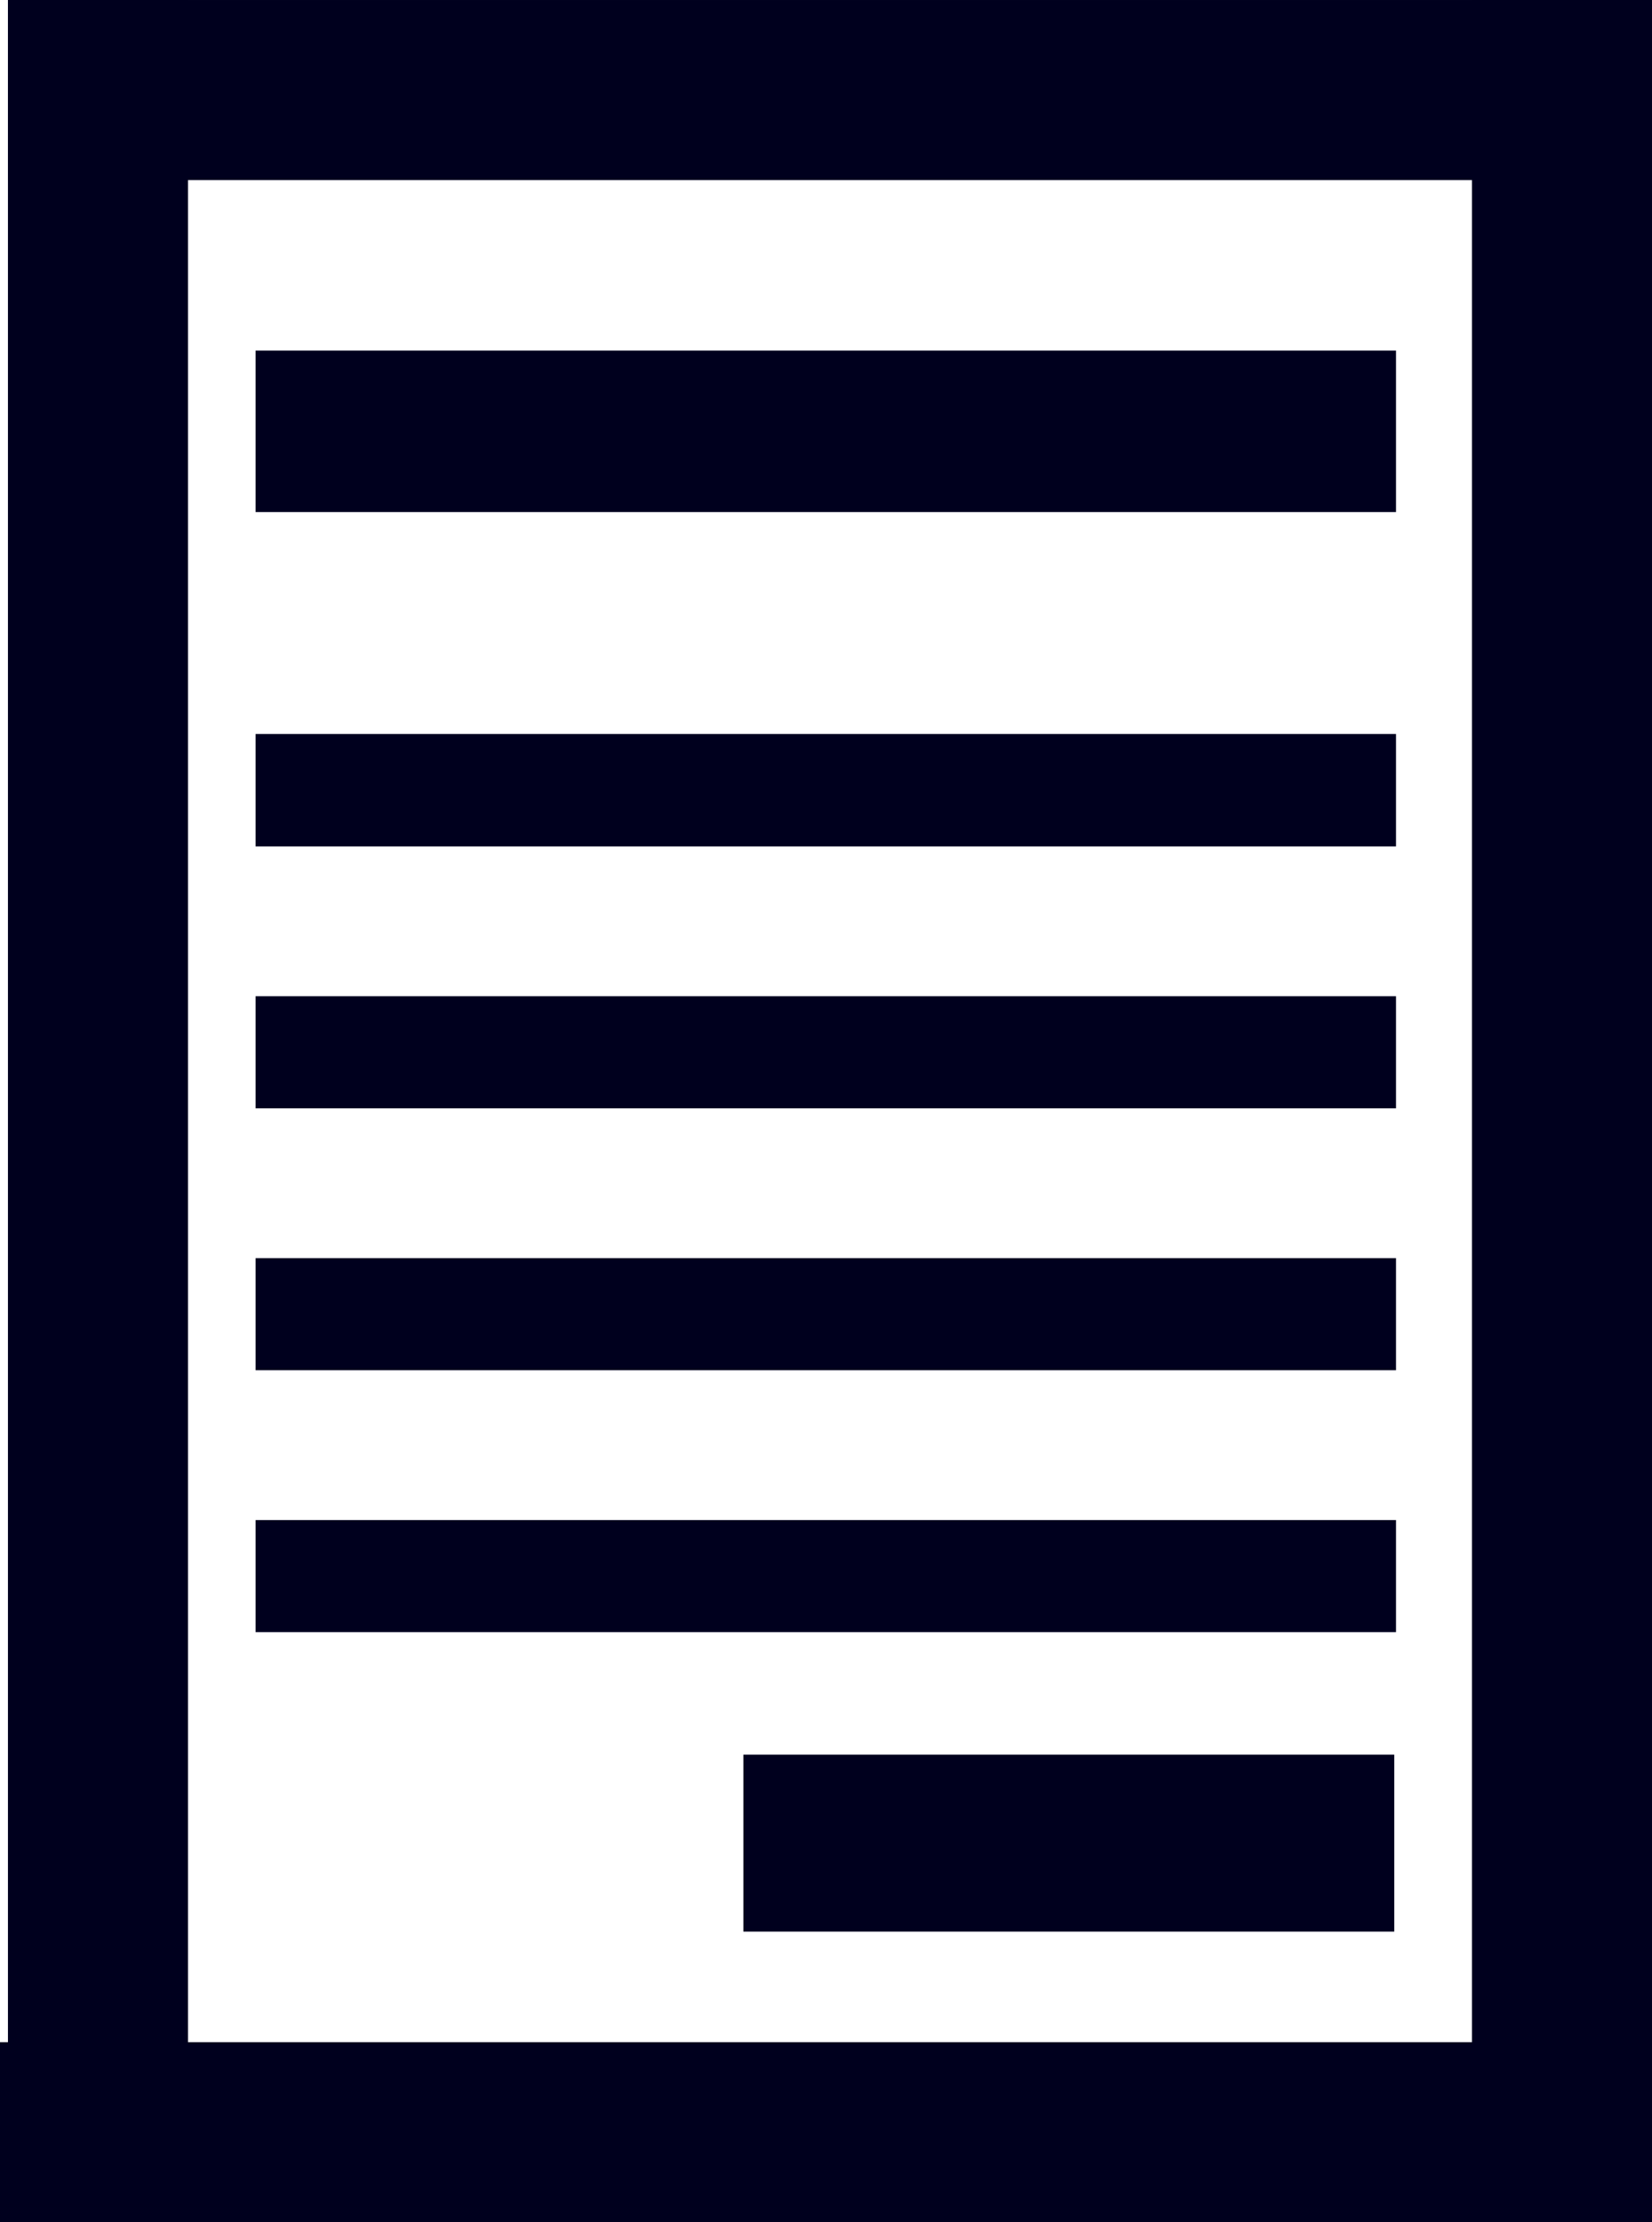 <?xml version="1.0" encoding="UTF-8" standalone="no"?>
<!-- Created with Inkscape (http://www.inkscape.org/) -->

<svg
   width="81.703mm"
   height="109.888mm"
   viewBox="0 0 308.799 415.323"
   version="1.1"
   id="svg5"
   inkscape:version="1.1.2 (0a00cf5, 2022-02-04)"
   sodipodi:docname="research_icon.svg"
   xmlns:inkscape="http://www.inkscape.org/namespaces/inkscape"
   xmlns:sodipodi="http://sodipodi.sourceforge.net/DTD/sodipodi-0.dtd"
   xmlns="http://www.w3.org/2000/svg"
   xmlns:svg="http://www.w3.org/2000/svg">
  <sodipodi:namedview
     id="namedview7"
     pagecolor="#505050"
     bordercolor="#ffffff"
     borderopacity="1"
     inkscape:pageshadow="0"
     inkscape:pageopacity="0"
     inkscape:pagecheckerboard="1"
     inkscape:document-units="mm"
     showgrid="false"
     inkscape:zoom="0.67027778"
     inkscape:cx="393.1206"
     inkscape:cy="214.09034"
     inkscape:window-width="1294"
     inkscape:window-height="704"
     inkscape:window-x="72"
     inkscape:window-y="27"
     inkscape:window-maximized="1"
     inkscape:current-layer="layer1" />
  <defs
     id="defs2" />
  <g
     inkscape:label="Layer 1"
     inkscape:groupmode="layer"
     id="layer1"
     transform="translate(-168.705,-64.373)">
    <g
       id="g3123">
      <rect
         style="fill:#00001e;fill-opacity:1;fill-rule:evenodd;stroke-width:0.286"
         id="rect31"
         width="33.657"
         height="415.323"
         x="170.191"
         y="64.373" />
      <rect
         style="fill:#00001e;fill-opacity:1;fill-rule:evenodd;stroke-width:0.286"
         id="rect31-7"
         width="33.657"
         height="415.323"
         x="443.847"
         y="64.373" />
      <rect
         style="fill:#00001e;fill-opacity:1;fill-rule:evenodd;stroke-width:0.246"
         id="rect31-7-5"
         width="33.657"
         height="307.313"
         x="-98.03"
         y="170.191"
         transform="rotate(-90)" />
      <rect
         style="fill:#00001e;fill-opacity:1;fill-rule:evenodd;stroke-width:0.246"
         id="rect31-7-5-3"
         width="33.657"
         height="308.799"
         x="-479.696"
         y="168.705"
         transform="rotate(-90)" />
      <rect
         style="fill:#00001e;fill-opacity:1;fill-rule:evenodd;stroke-width:0.194"
         id="rect31-7-5-3-5"
         width="30.176"
         height="213.177"
         x="-160.07"
         y="216.478"
         transform="rotate(-90)" />
      <rect
         style="fill:#00001e;fill-opacity:1;fill-rule:evenodd;stroke-width:0.162"
         id="rect31-7-5-3-5-2"
         width="21.009"
         height="213.177"
         x="-222.56"
         y="216.478"
         transform="rotate(-90)" />
      <rect
         style="fill:#00001e;fill-opacity:1;fill-rule:evenodd;stroke-width:0.162"
         id="rect31-7-5-3-5-2-9"
         width="20.947"
         height="213.177"
         x="-271.508"
         y="216.478"
         transform="rotate(-90)" />
      <rect
         style="fill:#00001e;fill-opacity:1;fill-rule:evenodd;stroke-width:0.162"
         id="rect31-7-5-3-5-2-9-0"
         width="20.947"
         height="213.177"
         x="-320.455"
         y="216.478"
         transform="rotate(-90)" />
      <rect
         style="fill:#00001e;fill-opacity:1;fill-rule:evenodd;stroke-width:0.162"
         id="rect31-7-5-3-5-2-9-0-9"
         width="20.947"
         height="213.177"
         x="-369.402"
         y="216.478"
         transform="rotate(-90)" />
      <rect
         style="fill:#00001e;fill-opacity:1;fill-rule:evenodd;stroke-width:0.153"
         id="rect31-7-5-3-5-2-9-1-2"
         width="33.073"
         height="121.662"
         x="-425.372"
         y="307.662"
         transform="rotate(-90)" />
    </g>
  </g>
</svg>
